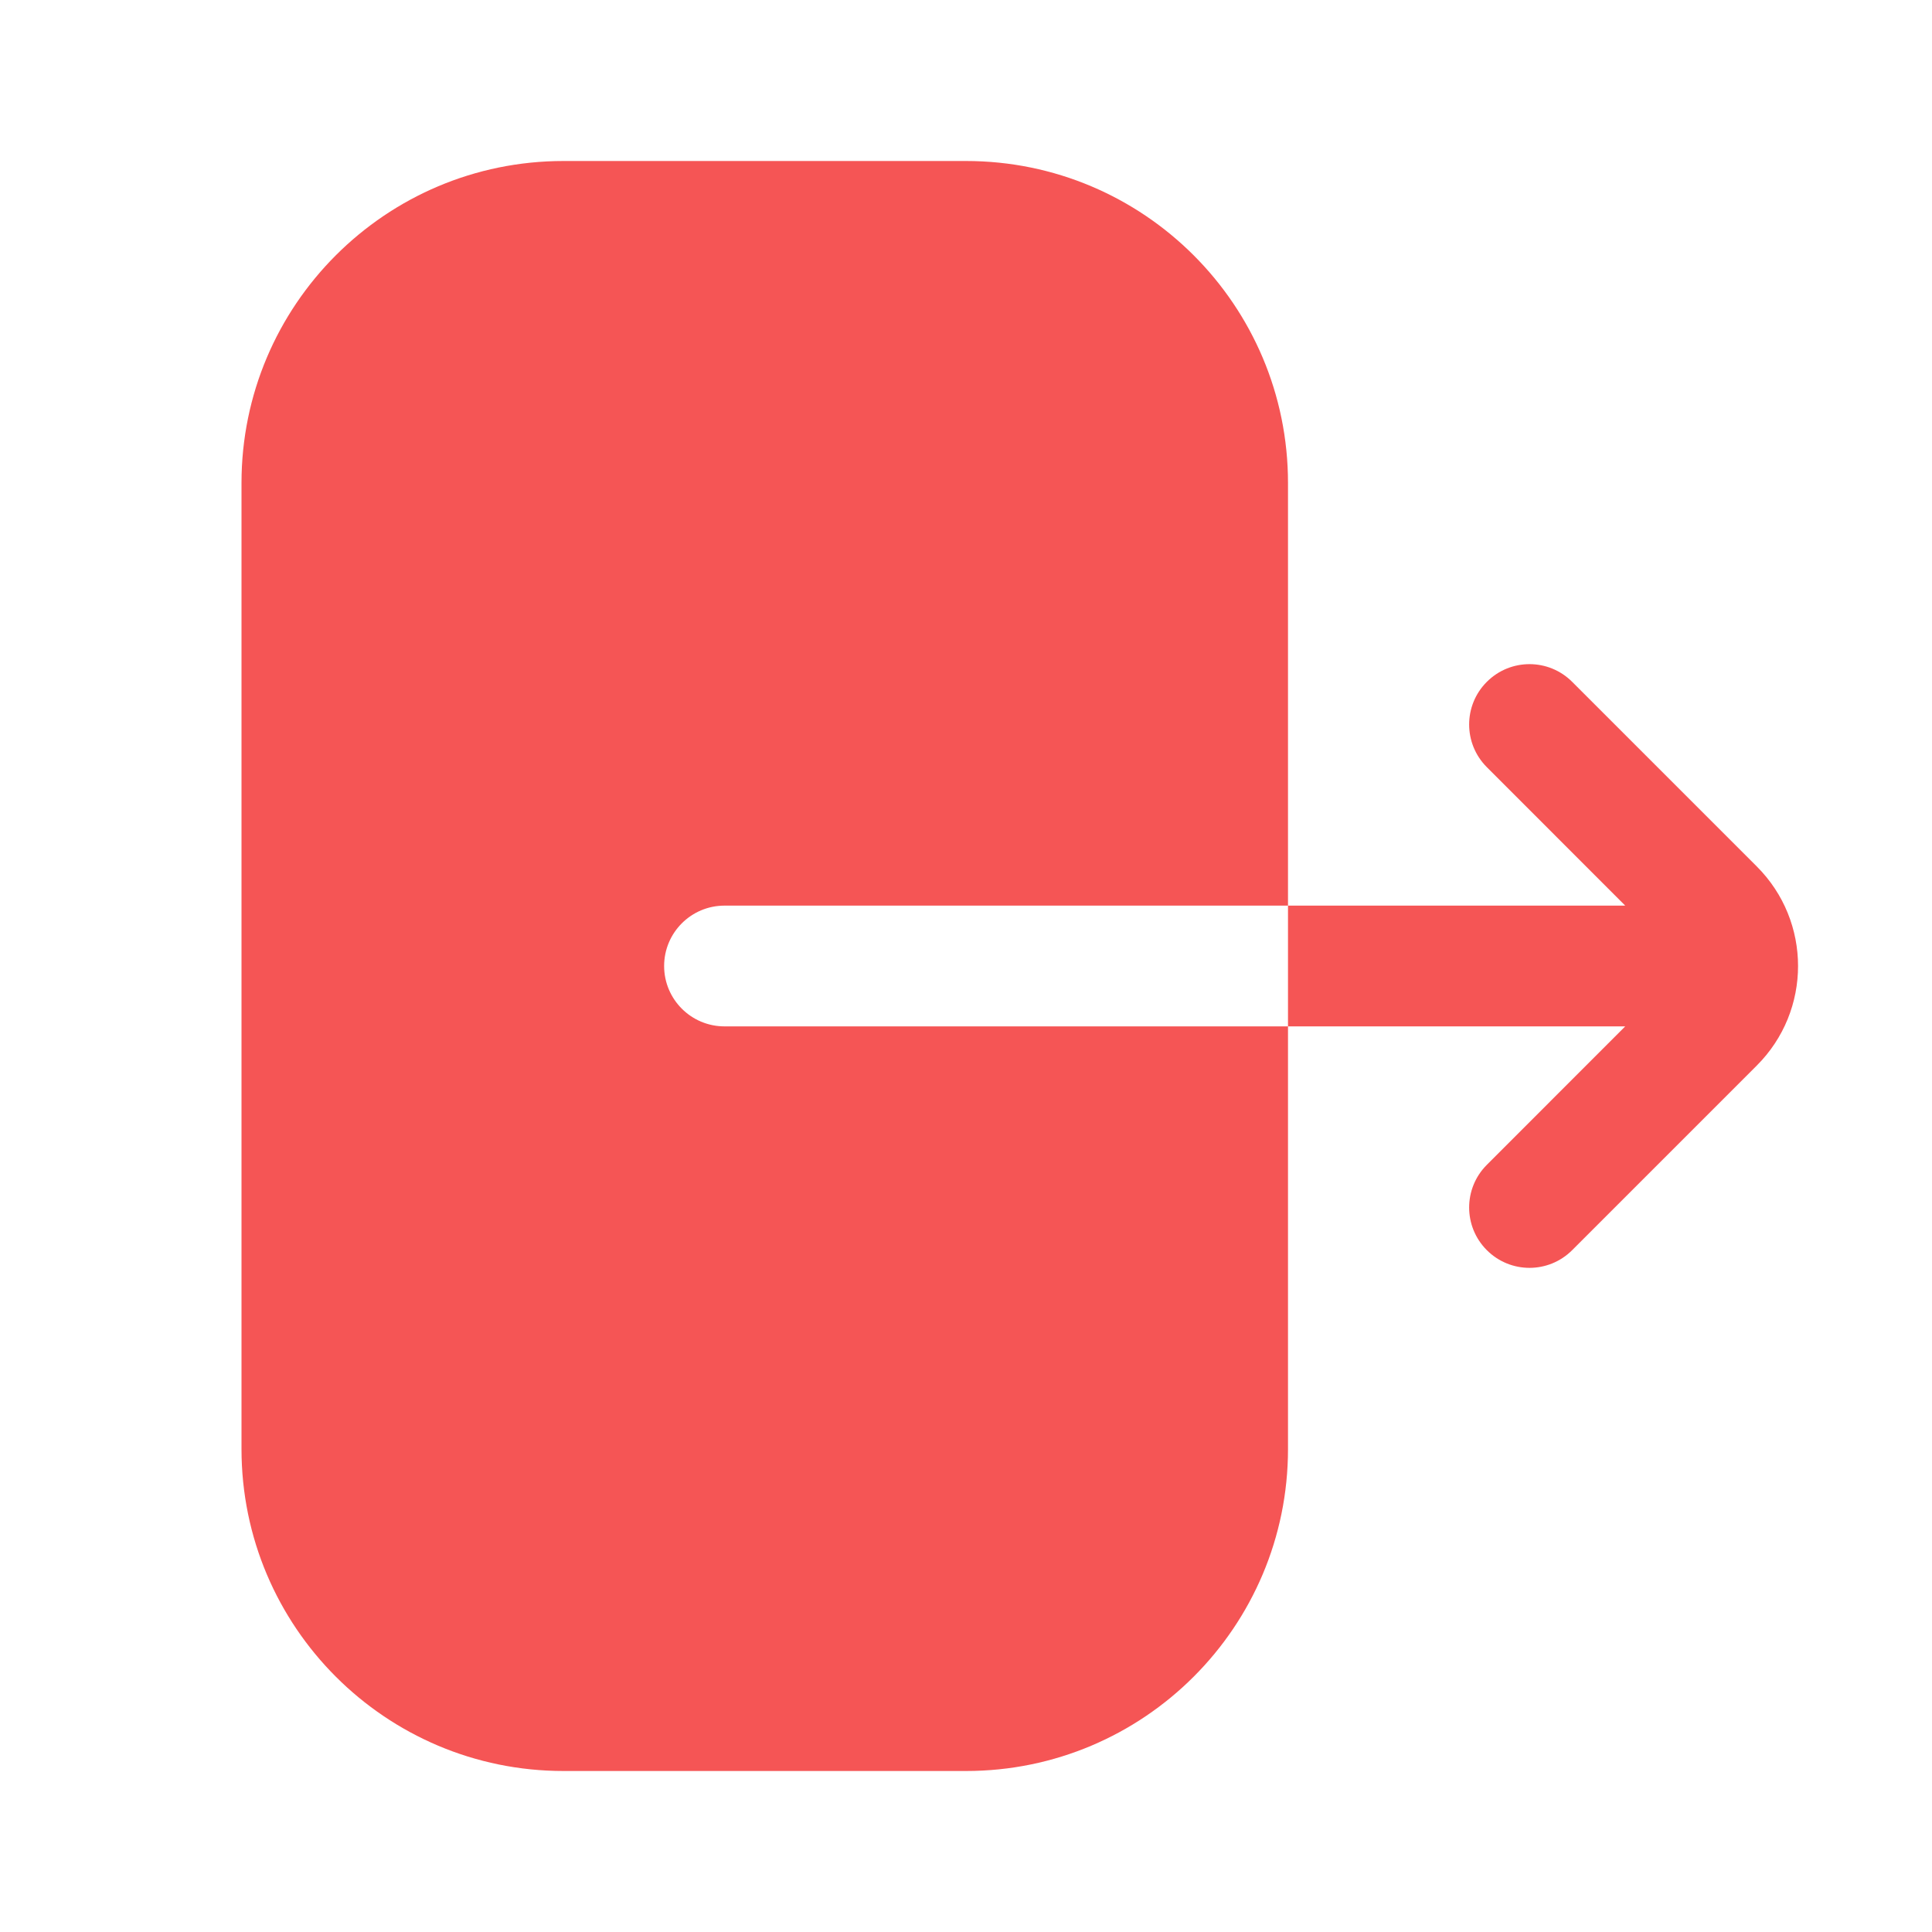 <svg width="24" height="24" viewBox="0 0 24 24" fill="none" xmlns="http://www.w3.org/2000/svg">
<path fill-rule="evenodd" clip-rule="evenodd" d="M7 2H12C14.209 2 16 3.791 16 6V11.25L9 11.25C8.586 11.25 8.25 11.586 8.25 12C8.25 12.414 8.586 12.75 9 12.75L16 12.75V18C16 20.209 14.209 22 12 22H7C4.791 22 3 20.209 3 18V16V8V6C3 3.791 4.791 2 7 2ZM16 12.75H20.189L18.47 14.47C18.177 14.763 18.177 15.237 18.47 15.53C18.763 15.823 19.237 15.823 19.53 15.53L21.823 13.237C22.507 12.554 22.507 11.446 21.823 10.763L19.53 8.47C19.237 8.177 18.763 8.177 18.47 8.47C18.177 8.763 18.177 9.237 18.47 9.53L20.189 11.25H16V12.75Z" fill="#F55555"/>
</svg>
